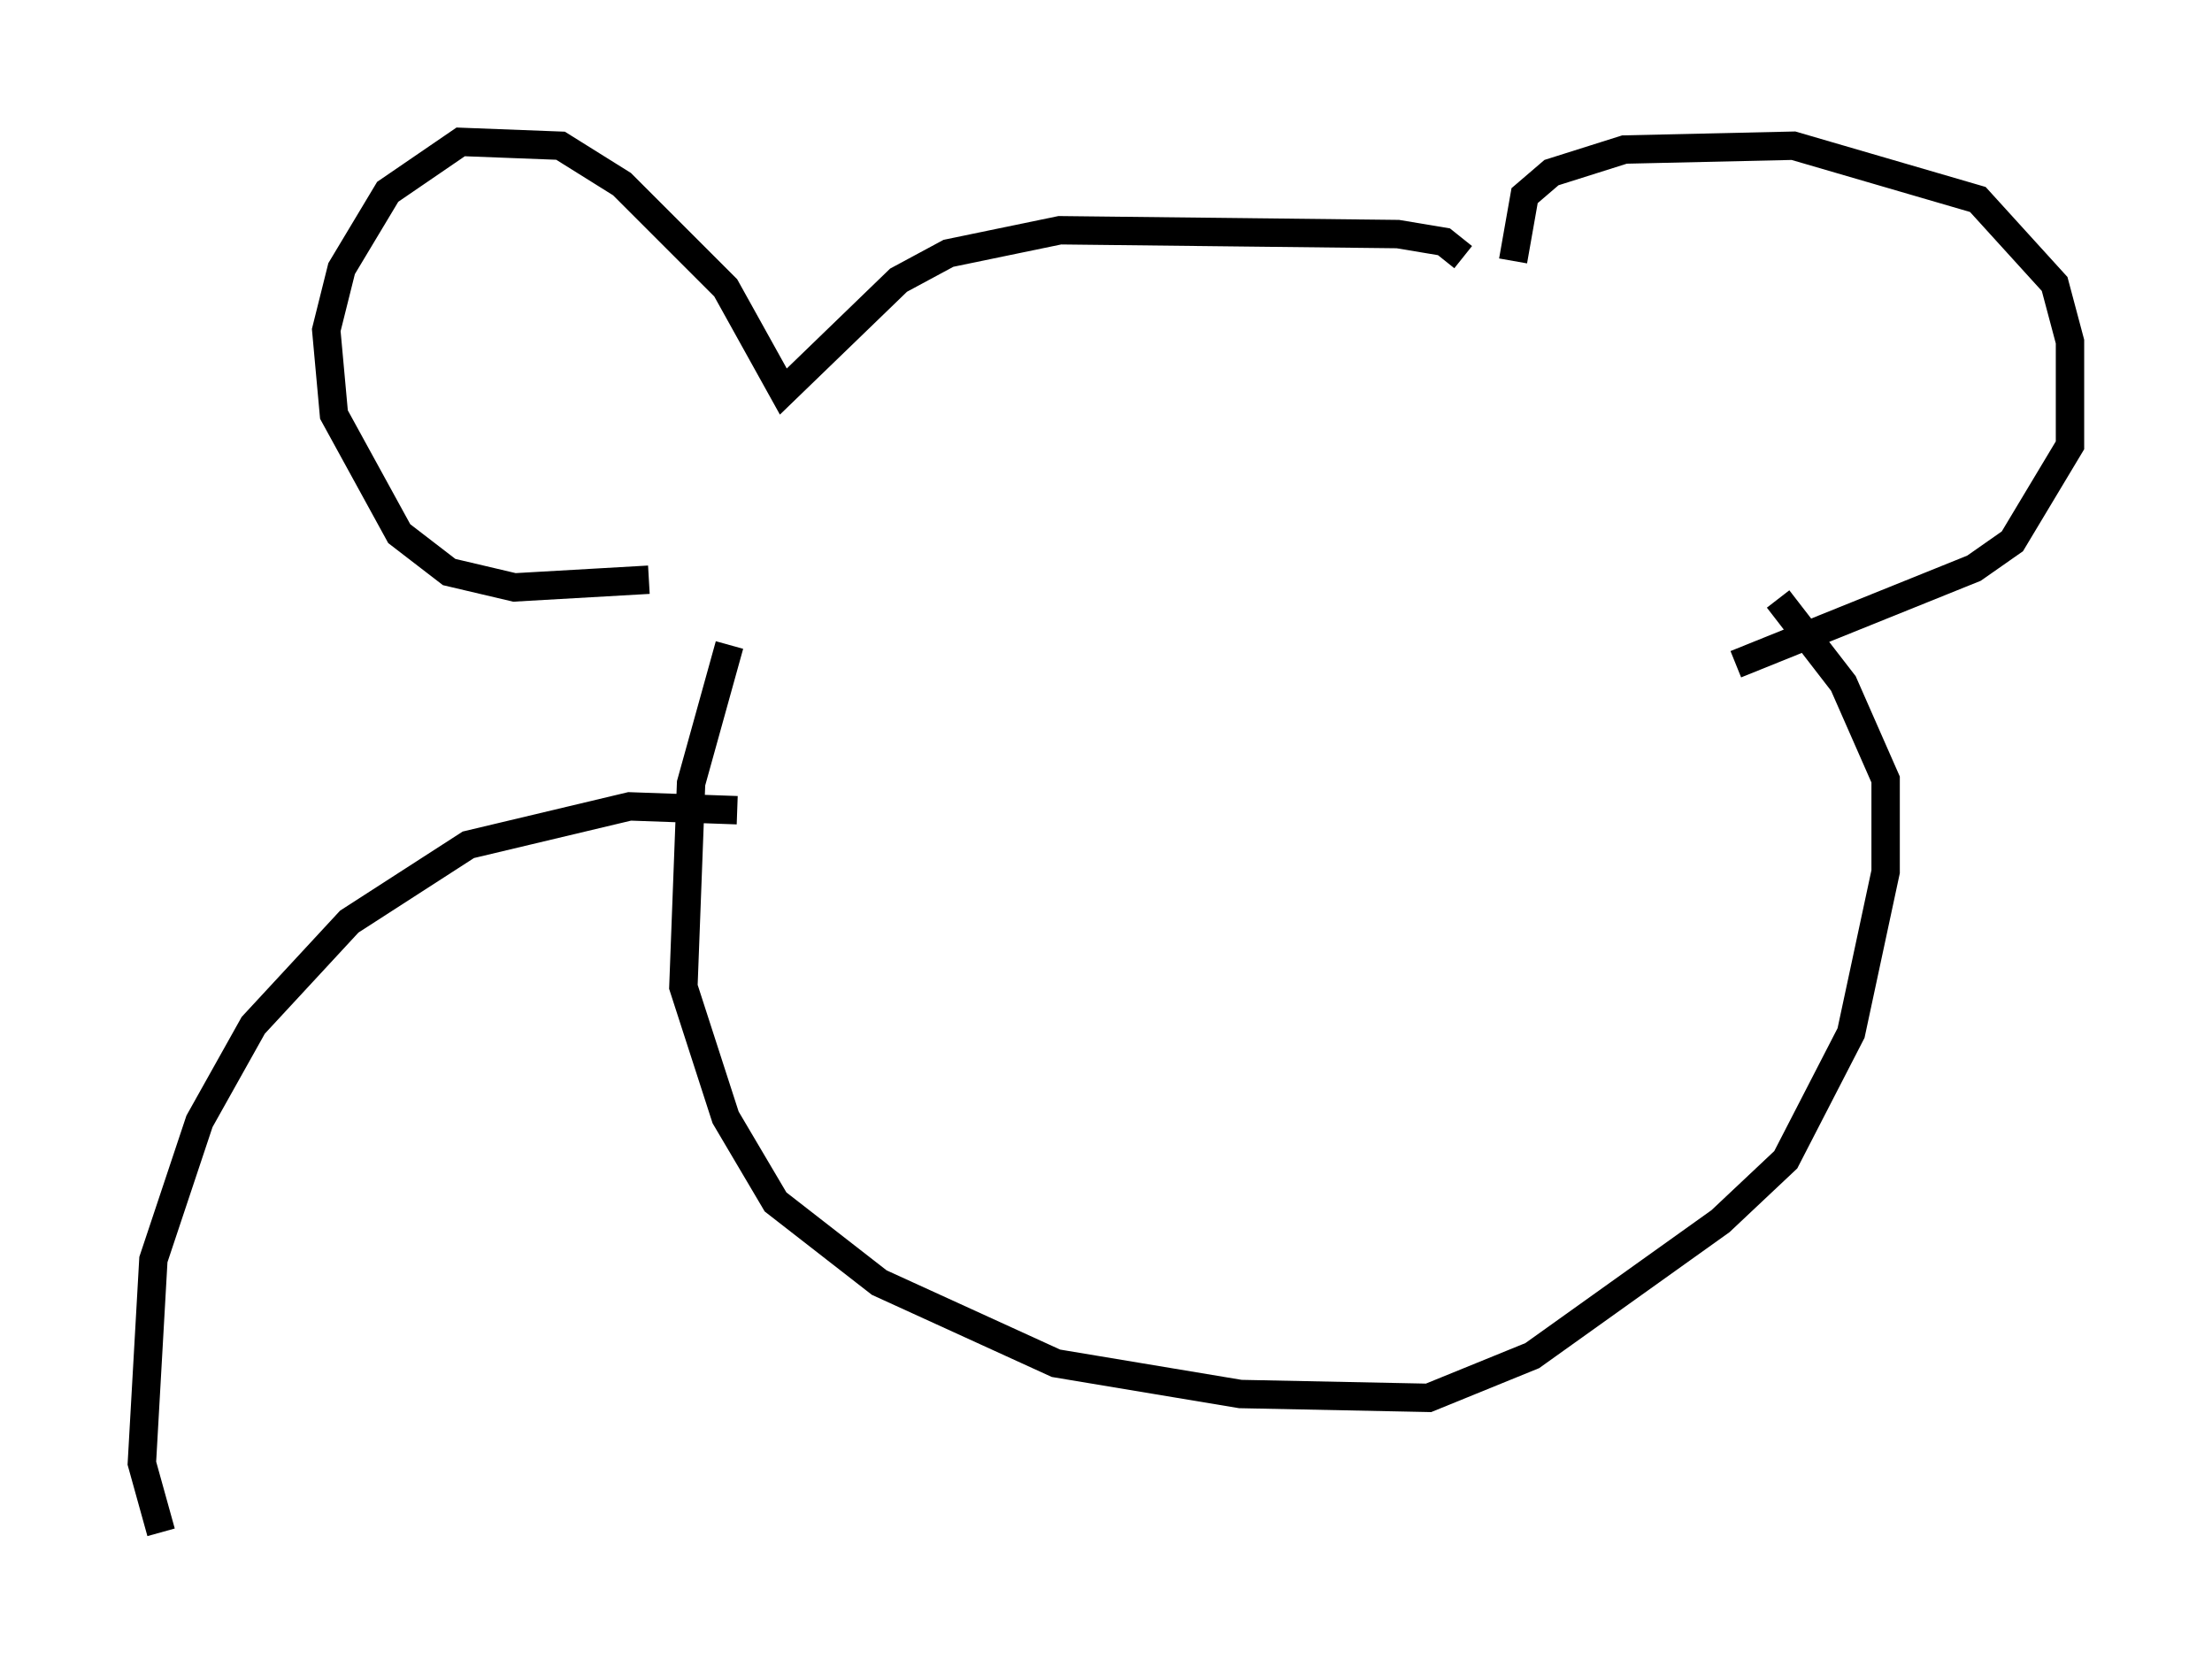 <?xml version="1.0" encoding="utf-8" ?>
<svg baseProfile="full" height="58.985" version="1.1" width="77.929" xmlns="http://www.w3.org/2000/svg" xmlns:ev="http://www.w3.org/2001/xml-events" xmlns:xlink="http://www.w3.org/1999/xlink"><defs /><rect fill="white" height="58.985" width="77.929" x="0" y="0" /><path d="M52.225, 10.277 m-1.218, -1.083 m0.541, -0.135 l-0.677, -0.541 -1.624, -0.271 l-11.908, -0.135 -3.924, 0.812 l-1.759, 0.947 -4.059, 3.924 l-2.03, -3.654 -3.654, -3.654 l-2.165, -1.353 -3.518, -0.135 l-2.571, 1.759 -1.624, 2.706 l-0.541, 2.165 0.271, 2.977 l2.3, 4.195 1.759, 1.353 l2.3, 0.541 4.736, -0.271 m30.446, -11.231 l0.406, -2.3 0.947, -0.812 l2.571, -0.812 5.954, -0.135 l6.495, 1.894 2.706, 2.977 l0.541, 2.03 0.0, 3.654 l-2.03, 3.383 -1.353, 0.947 l-8.39, 3.383 m-35.453, -0.677 l-1.353, 4.871 -0.271, 7.172 l1.488, 4.601 1.759, 2.977 l3.654, 2.842 6.225, 2.842 l6.495, 1.083 6.631, 0.135 l3.654, -1.488 6.631, -4.736 l2.3, -2.165 2.3, -4.465 l1.218, -5.683 0.0, -3.248 l-1.488, -3.383 -2.3, -2.977 m-36.671, 7.442 l-3.789, -0.135 -5.683, 1.353 l-4.195, 2.706 -3.383, 3.654 l-1.894, 3.383 -1.624, 4.871 l-0.406, 7.172 0.677, 2.436 " fill="none" stroke="black" stroke-width="1" /></svg>